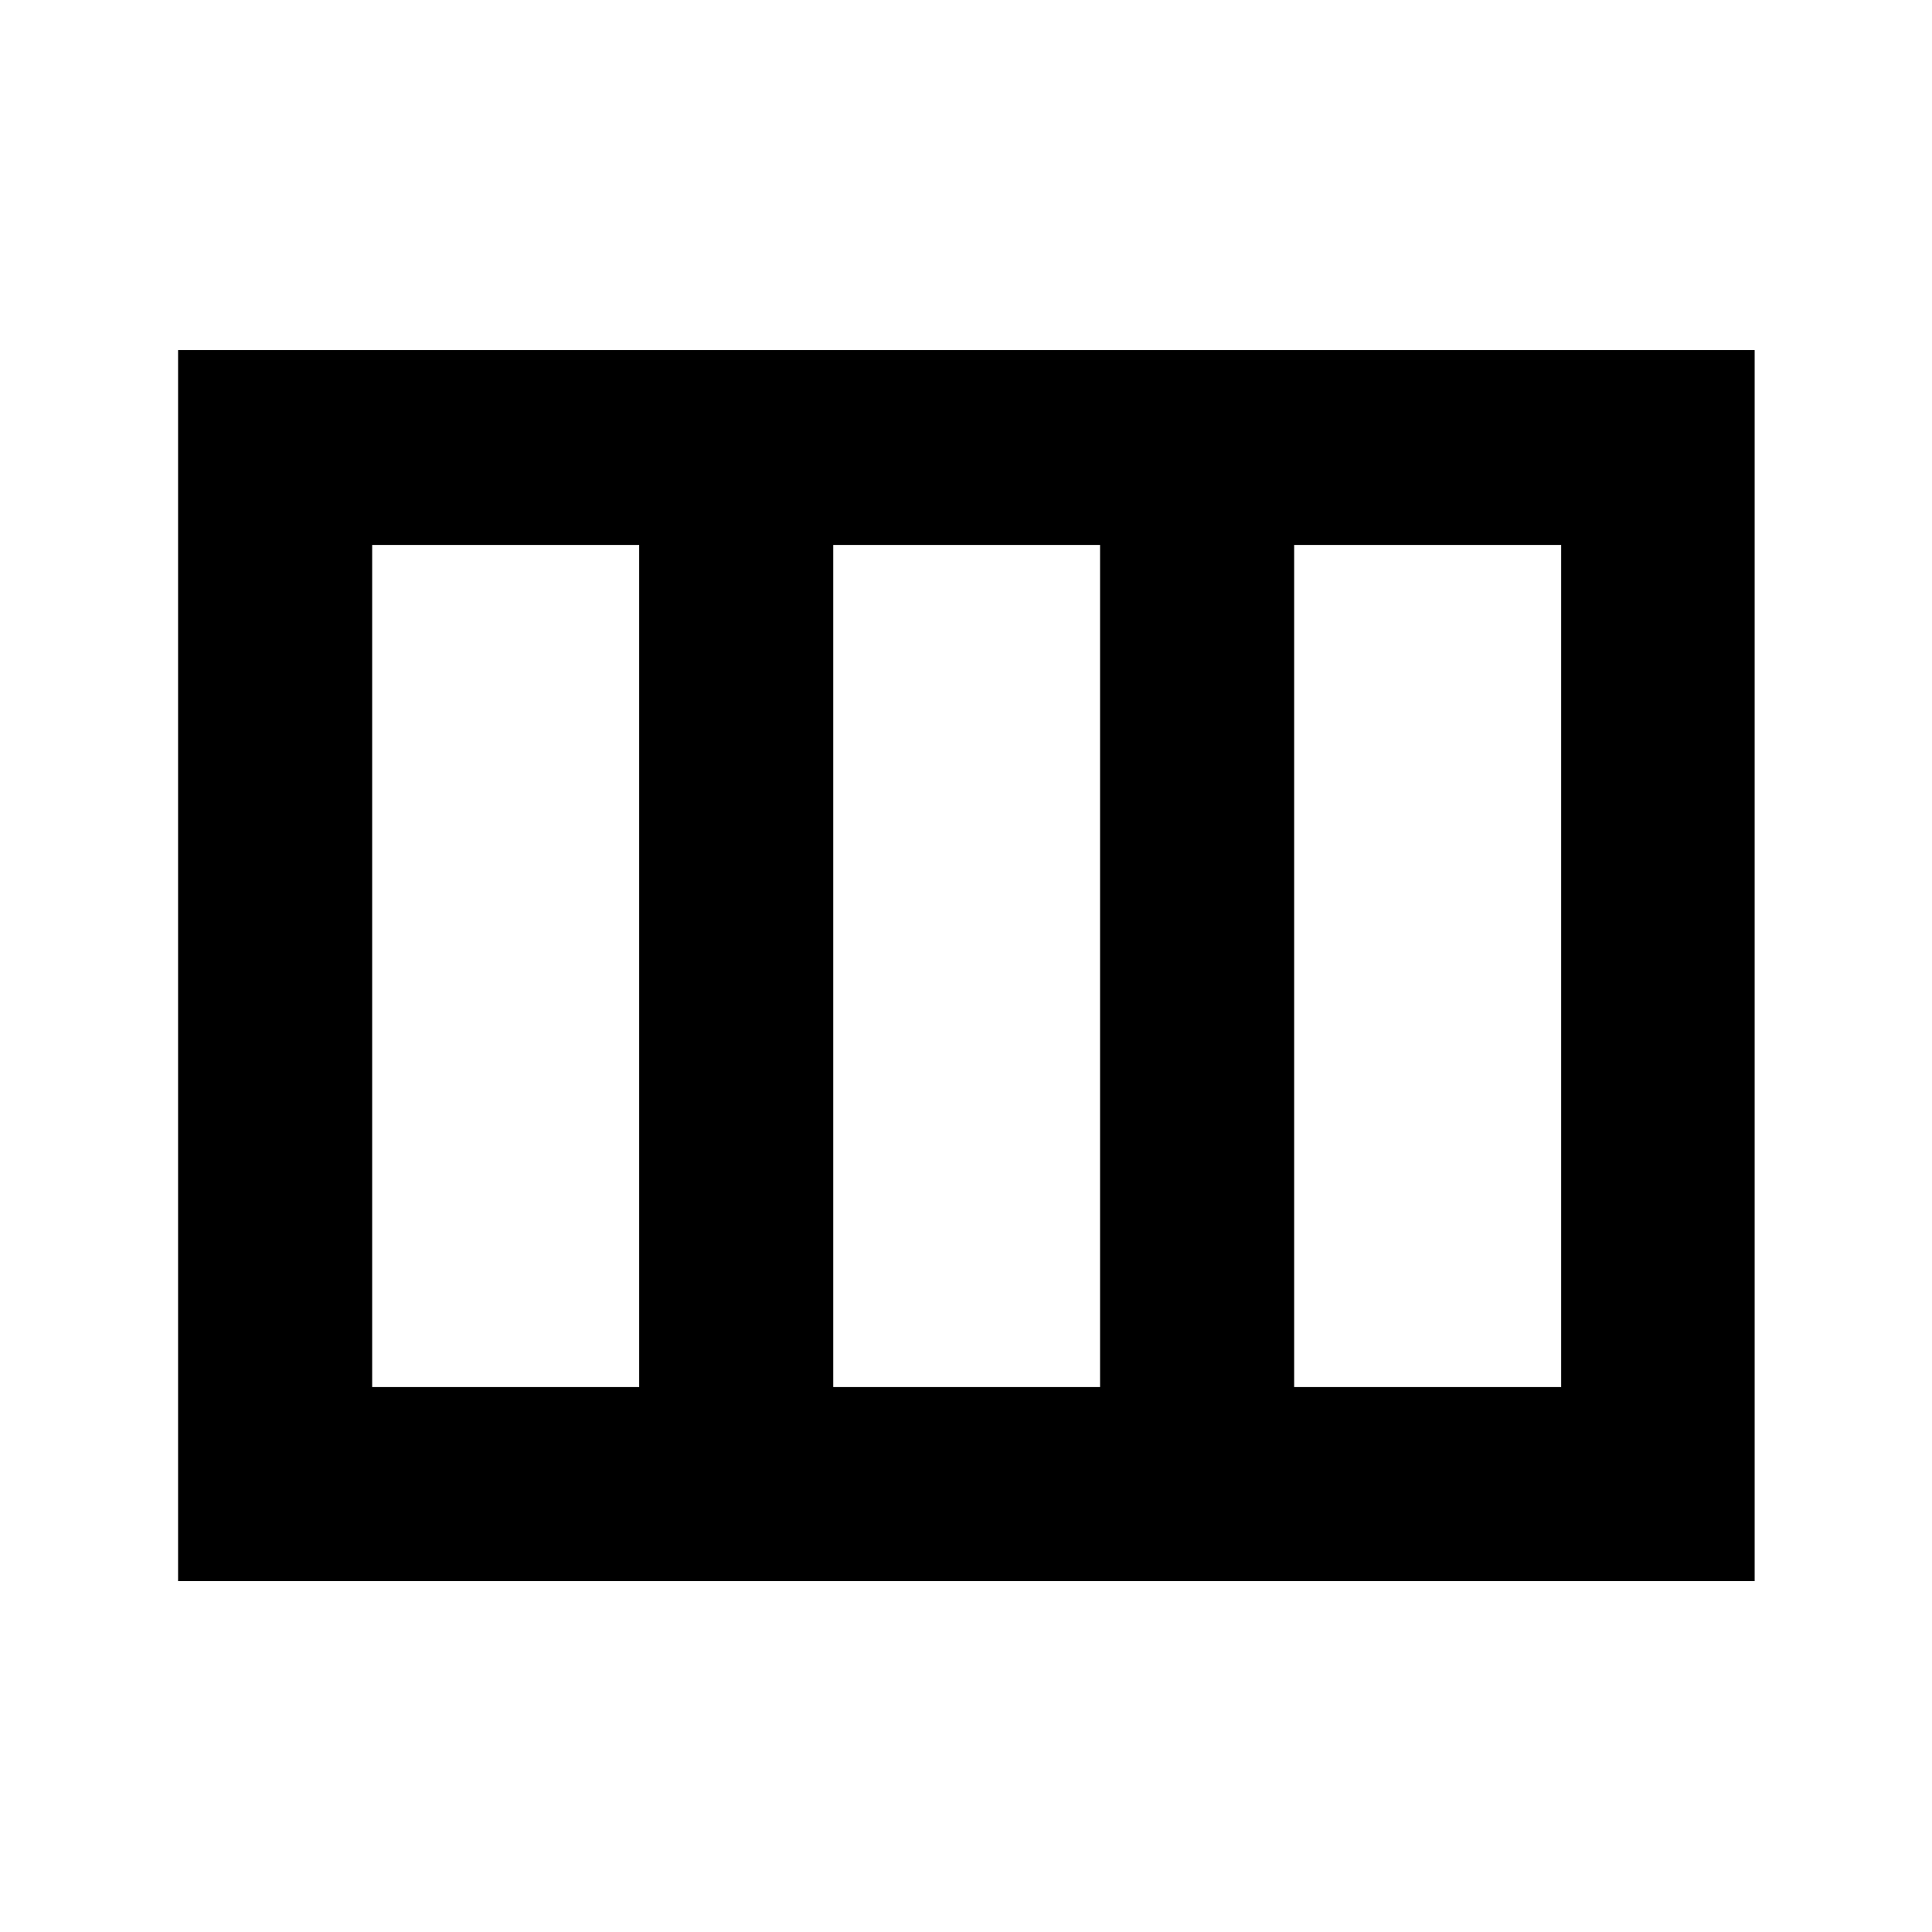 <svg xmlns="http://www.w3.org/2000/svg" height="40" viewBox="0 -960 960 960" width="40"><path d="M88.49-174.35v-611.68h783.39v611.68H88.49Zm96.44-96.43h132.68v-418.44H184.93v418.44Zm229.11 0h132.58v-418.44H414.04v418.44Zm229.02 0h132.68v-418.44H643.06v418.44Z"/></svg>